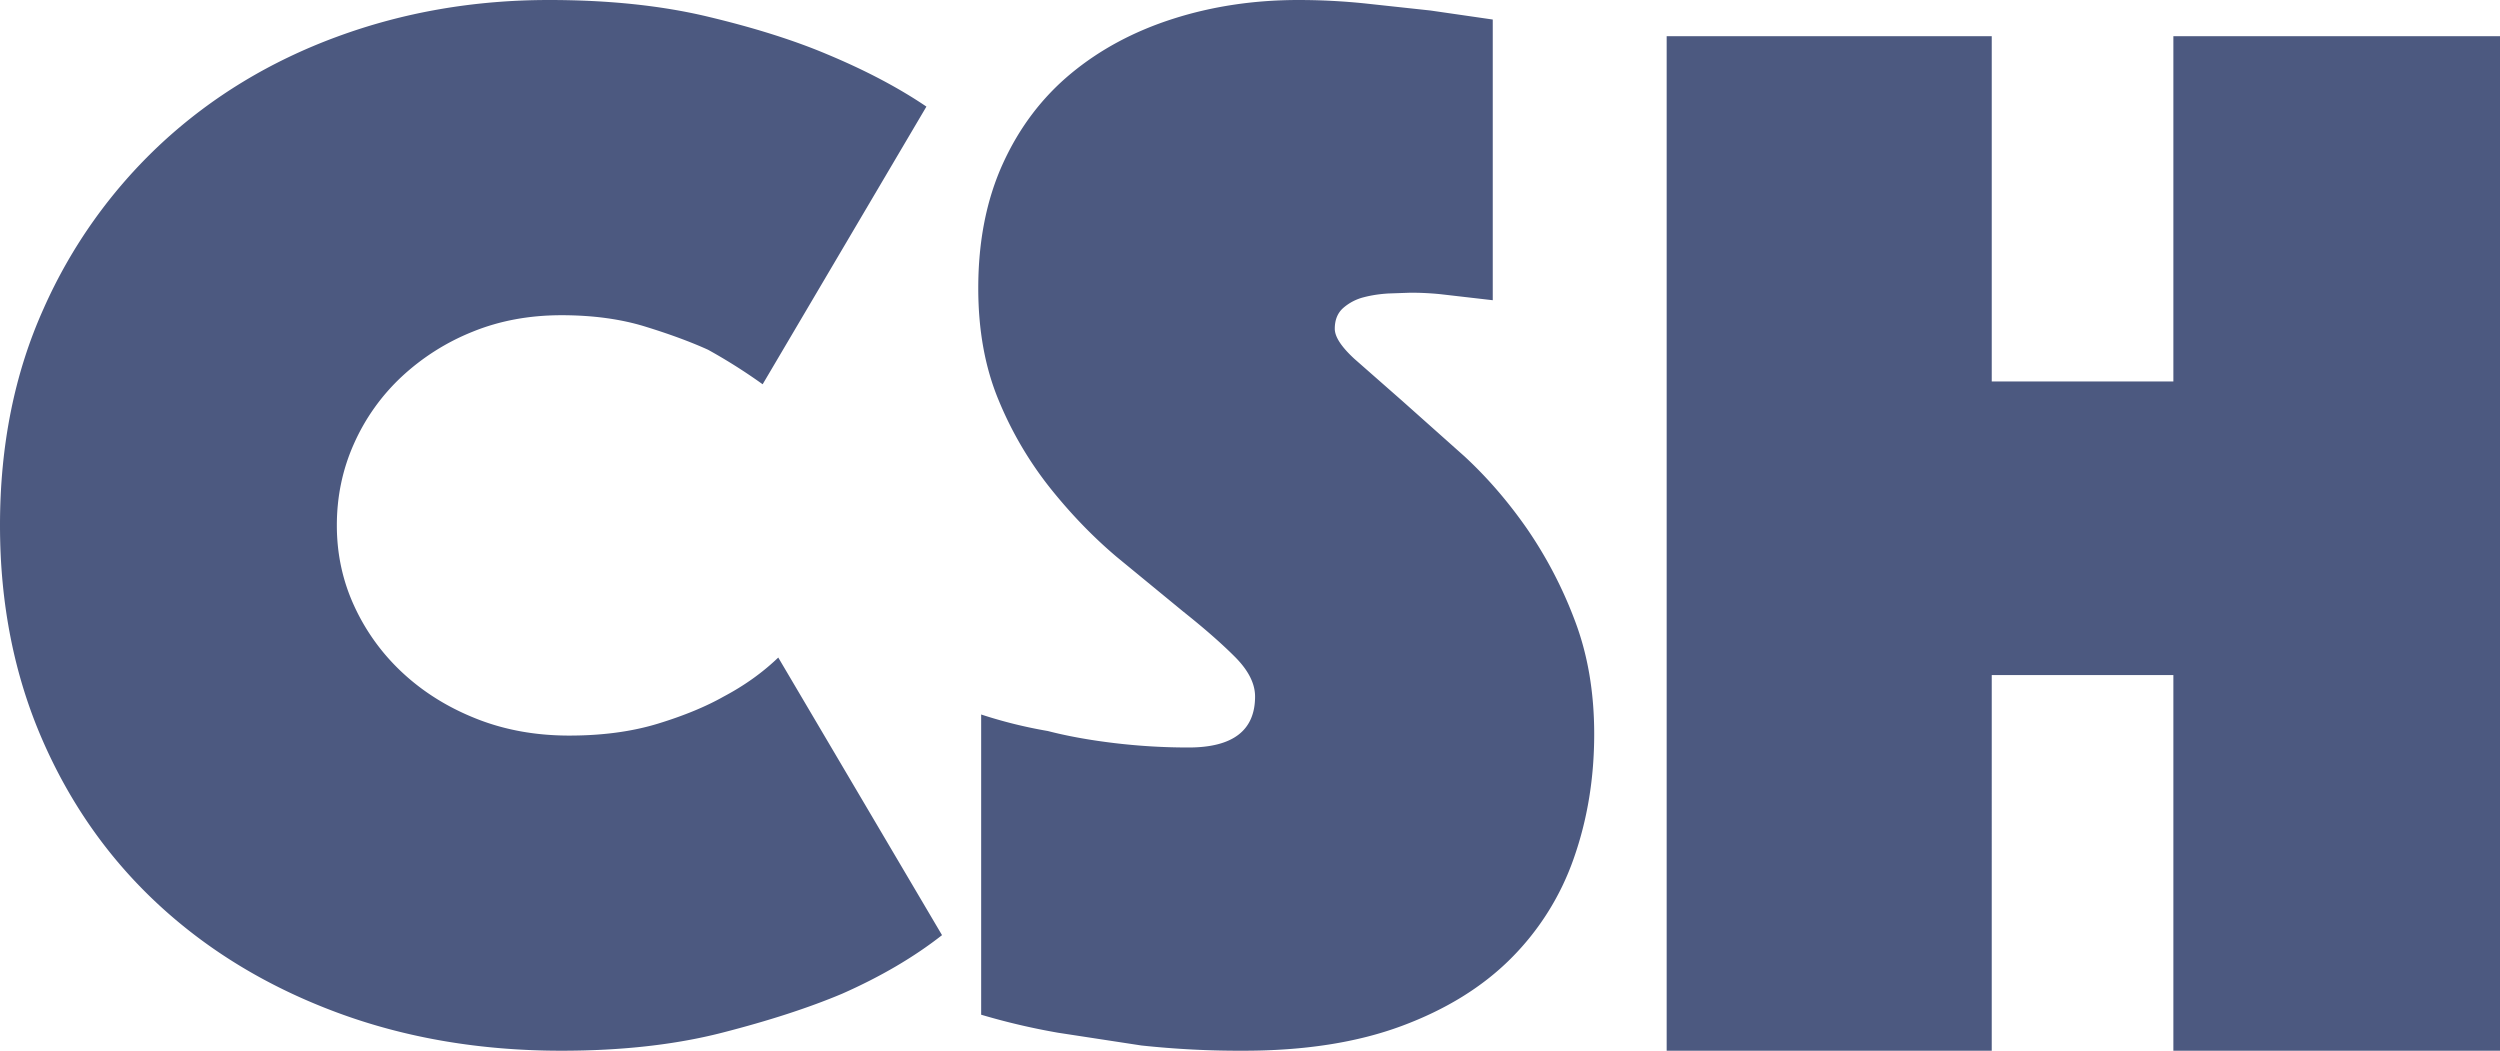 <svg xmlns="http://www.w3.org/2000/svg" width="69" height="29" fill="#4c5980" xmlns:v="https://vecta.io/nano"><path d="M0 14.5c0-2.21.402-4.205 1.205-5.986a13.95 13.95 0 0 1 3.272-4.578c1.378-1.271 2.985-2.244 4.821-2.921S13.086 0 15.152 0c1.636 0 3.092.152 4.369.456s2.375.649 3.293 1.036c1.062.442 1.98.925 2.755 1.45l-4.52 7.664a15.28 15.28 0 0 0-1.507-.953c-.488-.221-1.069-.435-1.743-.642S16.358 8.7 15.497 8.7c-.89 0-1.708.152-2.454.456a6.32 6.32 0 0 0-1.959 1.243 5.69 5.69 0 0 0-1.313 1.844c-.316.705-.474 1.457-.474 2.258s.165 1.554.495 2.258a5.82 5.82 0 0 0 1.356 1.844c.574.525 1.248.939 2.023 1.243s1.621.456 2.54.456 1.736-.111 2.454-.331 1.32-.47 1.808-.746c.574-.304 1.076-.663 1.507-1.077L26 25.81c-.775.608-1.693 1.146-2.755 1.616-.918.387-2.023.746-3.315 1.077S17.161 29 15.497 29c-2.238 0-4.305-.352-6.199-1.056s-3.53-1.692-4.907-2.962-2.454-2.796-3.228-4.578S0 16.654 0 14.5zm27.08 5.22a12.87 12.87 0 0 0 1.84.456c.533.138 1.14.249 1.82.331s1.367.124 2.06.124c1.227 0 1.84-.469 1.84-1.408 0-.359-.187-.725-.56-1.098s-.847-.787-1.42-1.243l-1.84-1.512c-.653-.552-1.267-1.188-1.84-1.906a10.03 10.03 0 0 1-1.42-2.424c-.373-.898-.56-1.926-.56-3.086 0-1.298.227-2.444.68-3.439s1.08-1.823 1.88-2.486S31.3.863 32.38.518 34.613 0 35.84 0a17.9 17.9 0 0 1 1.92.104l1.72.186 1.72.249v7.747l-.72-.083-.72-.083a8.16 8.16 0 0 0-.84-.041l-.6.021c-.24.014-.467.048-.68.104a1.37 1.37 0 0 0-.56.29c-.16.138-.24.331-.24.58 0 .221.18.497.54.829l1.32 1.16 1.72 1.533c.627.58 1.2 1.243 1.72 1.989a11.75 11.75 0 0 1 1.32 2.527c.36.939.54 1.989.54 3.149 0 1.215-.187 2.354-.56 3.418a7.29 7.29 0 0 1-1.74 2.776c-.787.787-1.793 1.409-3.02 1.864S36 29 34.32 29a25.45 25.45 0 0 1-2.82-.145l-2.3-.352a18.76 18.76 0 0 1-2.12-.497V19.72zM46 1h8.972v9.529h5.013V1H69v28h-9.015V18.631h-5.013V29H46V1z"/></svg>